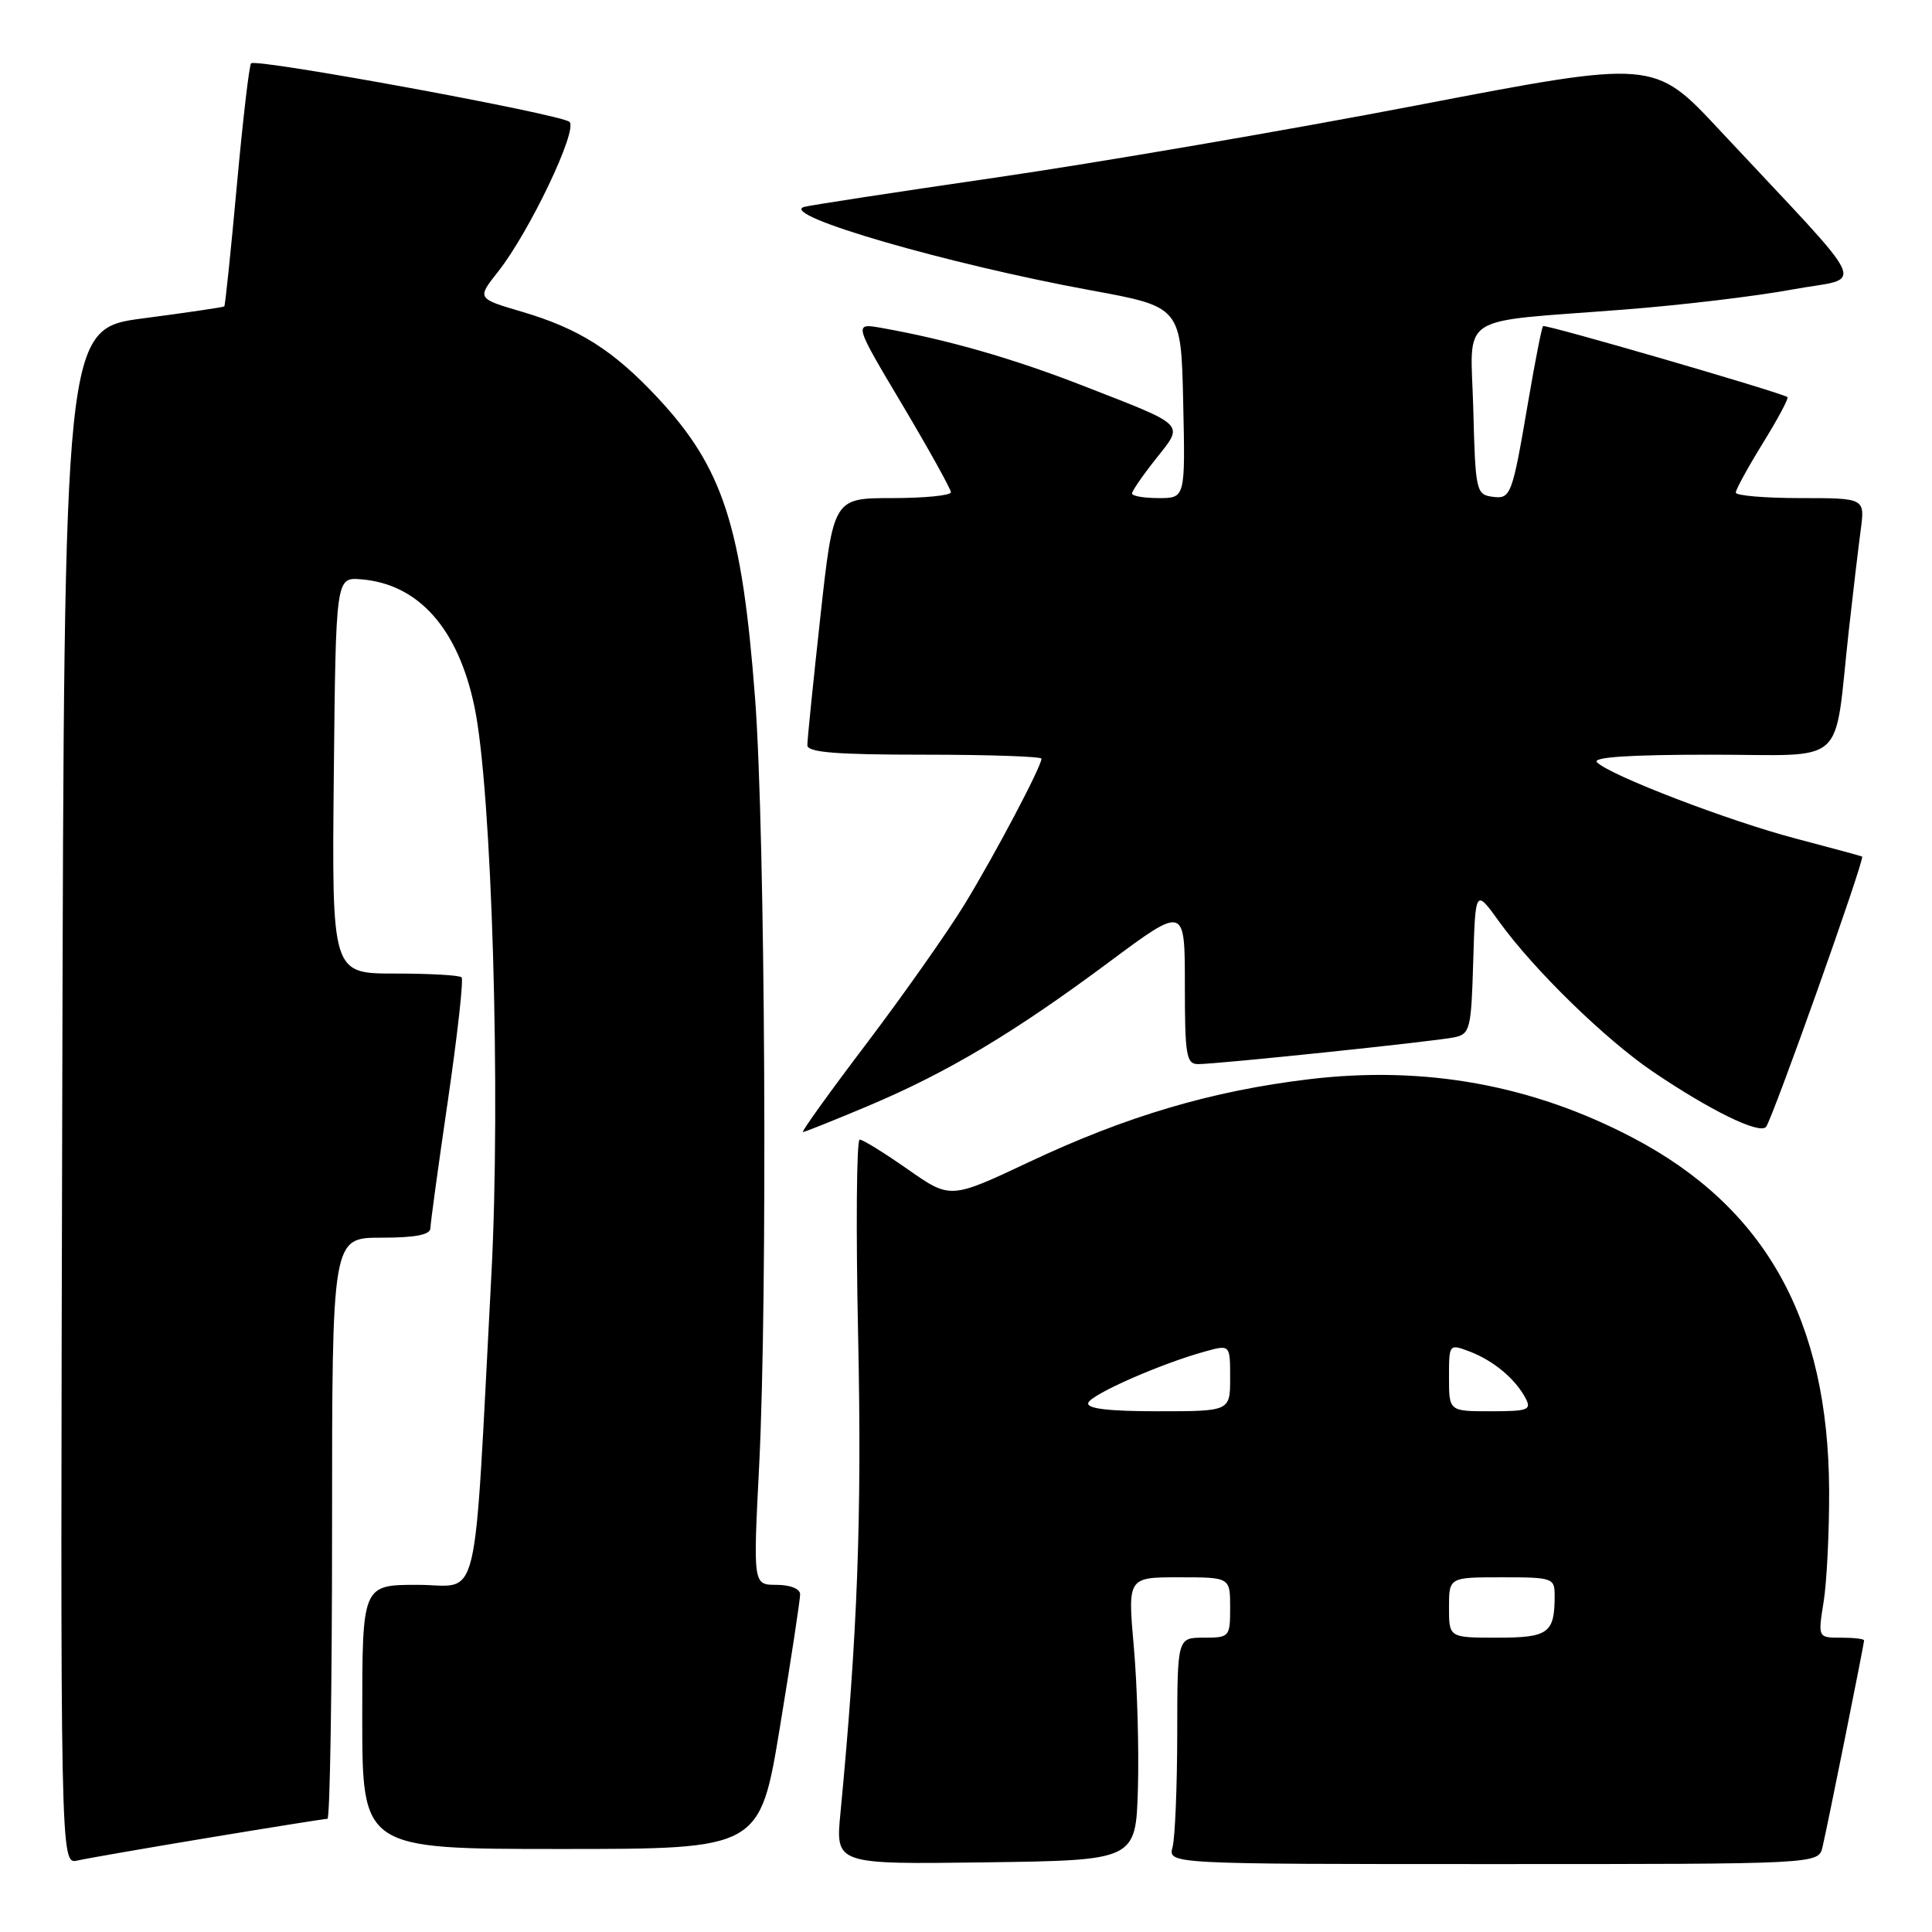 <?xml version="1.0" encoding="UTF-8" standalone="no"?>
<!DOCTYPE svg PUBLIC "-//W3C//DTD SVG 1.1//EN" "http://www.w3.org/Graphics/SVG/1.1/DTD/svg11.dtd" >
<svg xmlns="http://www.w3.org/2000/svg" xmlns:xlink="http://www.w3.org/1999/xlink" version="1.1" viewBox="0 0 256 256">
 <g >
 <path fill="currentColor"
d=" M 27.64 243.51 C 35.96 242.13 43.05 241.00 43.39 241.00 C 43.72 241.00 44.00 223.68 44.00 202.50 C 44.00 164.00 44.00 164.00 50.50 164.00 C 55.02 164.00 57.01 163.62 57.03 162.75 C 57.04 162.06 58.09 154.41 59.36 145.75 C 60.62 137.08 61.44 129.77 61.16 129.50 C 60.89 129.22 56.91 129.00 52.32 129.00 C 43.97 129.00 43.97 129.00 44.23 102.75 C 44.50 76.50 44.50 76.50 47.83 76.76 C 55.46 77.37 60.72 83.29 62.88 93.70 C 65.18 104.77 66.37 145.10 65.11 168.92 C 62.70 214.38 63.74 210.00 55.35 210.00 C 48.00 210.00 48.00 210.00 48.00 227.50 C 48.00 245.00 48.00 245.00 74.35 245.00 C 100.69 245.00 100.69 245.00 103.36 228.75 C 104.83 219.81 106.03 211.94 106.02 211.25 C 106.01 210.52 104.70 210.00 102.89 210.00 C 99.79 210.00 99.79 210.00 100.59 194.25 C 101.73 171.80 101.40 110.21 100.05 92.50 C 98.31 69.70 95.81 62.00 87.16 52.72 C 81.28 46.42 76.73 43.54 69.17 41.31 C 63.19 39.55 63.19 39.55 65.98 36.02 C 70.13 30.78 76.61 17.20 75.46 16.15 C 74.35 15.13 33.96 7.71 33.27 8.39 C 33.02 8.64 32.17 15.95 31.38 24.62 C 30.59 33.29 29.84 40.48 29.72 40.60 C 29.60 40.71 24.78 41.42 19.00 42.18 C 8.50 43.55 8.50 43.55 8.25 145.30 C 7.99 247.04 7.99 247.04 10.25 246.53 C 11.49 246.25 19.31 244.89 27.64 243.51 Z  M 150.78 237.00 C 150.93 231.78 150.69 223.34 150.24 218.25 C 149.42 209.00 149.42 209.00 156.21 209.00 C 163.00 209.00 163.00 209.00 163.00 213.00 C 163.00 216.90 162.92 217.00 159.50 217.00 C 156.00 217.00 156.00 217.00 155.99 229.75 C 155.98 236.76 155.70 243.51 155.37 244.75 C 154.77 247.00 154.77 247.00 197.86 247.00 C 240.96 247.00 240.96 247.00 241.49 244.75 C 242.16 241.91 247.00 217.85 247.00 217.36 C 247.00 217.16 245.62 217.00 243.94 217.00 C 240.88 217.00 240.88 217.00 241.64 212.25 C 242.06 209.64 242.39 203.00 242.37 197.50 C 242.27 174.95 233.97 160.01 216.38 150.77 C 203.04 143.76 188.79 141.17 173.49 143.00 C 160.59 144.54 149.26 147.89 136.37 153.97 C 125.93 158.89 125.93 158.89 120.30 154.95 C 117.20 152.78 114.33 151.00 113.91 151.00 C 113.50 151.00 113.40 162.81 113.71 177.25 C 114.21 201.00 113.63 216.56 111.36 240.27 C 110.71 247.04 110.71 247.04 130.60 246.77 C 150.50 246.50 150.50 246.50 150.78 237.00 Z  M 115.04 146.54 C 125.57 142.10 134.39 136.83 146.94 127.49 C 157.00 120.01 157.00 120.01 157.00 130.50 C 157.00 139.83 157.19 141.00 158.75 141.00 C 161.36 141.00 190.15 137.99 192.71 137.45 C 194.79 137.01 194.95 136.37 195.21 127.37 C 195.50 117.76 195.50 117.76 198.65 122.13 C 203.23 128.48 212.67 137.69 219.00 141.99 C 226.60 147.14 233.09 150.32 234.00 149.33 C 234.81 148.44 247.15 113.75 246.74 113.50 C 246.61 113.42 242.68 112.36 238.01 111.13 C 229.17 108.82 213.36 102.76 211.61 101.01 C 210.93 100.33 215.86 100.00 226.71 100.00 C 245.08 100.00 242.94 101.94 244.98 83.50 C 245.53 78.55 246.24 72.59 246.55 70.25 C 247.12 66.00 247.12 66.00 238.56 66.00 C 233.85 66.00 230.00 65.67 230.00 65.27 C 230.00 64.87 231.62 61.91 233.60 58.70 C 235.58 55.50 237.04 52.76 236.85 52.62 C 235.99 52.00 204.74 42.92 204.46 43.21 C 204.29 43.38 203.42 47.79 202.53 53.01 C 200.34 65.83 200.22 66.17 197.66 65.81 C 195.61 65.52 195.49 64.92 195.22 54.30 C 194.89 41.27 192.60 42.79 215.20 41.02 C 222.74 40.44 232.77 39.24 237.49 38.36 C 247.20 36.56 248.45 39.29 227.83 17.21 C 219.17 7.92 219.17 7.92 187.83 13.94 C 170.60 17.25 145.47 21.56 132.00 23.52 C 118.53 25.48 107.05 27.24 106.50 27.43 C 103.31 28.53 125.48 34.97 144.50 38.46 C 156.50 40.66 156.50 40.66 156.78 53.33 C 157.06 66.00 157.06 66.00 153.53 66.00 C 151.59 66.00 150.00 65.73 150.00 65.39 C 150.00 65.06 151.42 62.99 153.16 60.80 C 156.91 56.06 157.36 56.51 143.50 51.11 C 134.16 47.47 125.56 45.01 116.81 43.45 C 113.11 42.80 113.11 42.80 119.56 53.63 C 123.10 59.59 126.00 64.81 126.00 65.23 C 126.00 65.65 122.50 66.00 118.22 66.00 C 110.43 66.00 110.43 66.00 108.70 81.75 C 107.75 90.41 106.97 98.06 106.98 98.75 C 107.00 99.70 110.78 100.00 122.50 100.00 C 131.03 100.00 138.00 100.24 138.00 100.53 C 138.00 101.56 131.87 113.17 127.84 119.78 C 125.58 123.48 119.73 131.79 114.84 138.25 C 109.94 144.71 106.14 150.00 106.39 150.00 C 106.64 150.00 110.53 148.44 115.04 146.54 Z  M 192.00 213.00 C 192.00 209.00 192.00 209.00 199.00 209.00 C 205.74 209.00 206.00 209.09 206.00 211.42 C 206.00 216.41 205.20 217.00 198.39 217.00 C 192.00 217.00 192.00 217.00 192.00 213.00 Z  M 144.20 185.89 C 144.58 184.76 153.76 180.71 159.67 179.08 C 163.00 178.16 163.00 178.16 163.00 182.58 C 163.00 187.00 163.00 187.00 153.42 187.00 C 146.86 187.00 143.95 186.65 144.20 185.89 Z  M 192.00 182.52 C 192.00 178.06 192.00 178.05 194.75 179.09 C 197.89 180.29 200.76 182.68 202.13 185.24 C 202.97 186.82 202.51 187.00 197.54 187.00 C 192.00 187.00 192.00 187.00 192.00 182.52 Z "/>
</g>
</svg>